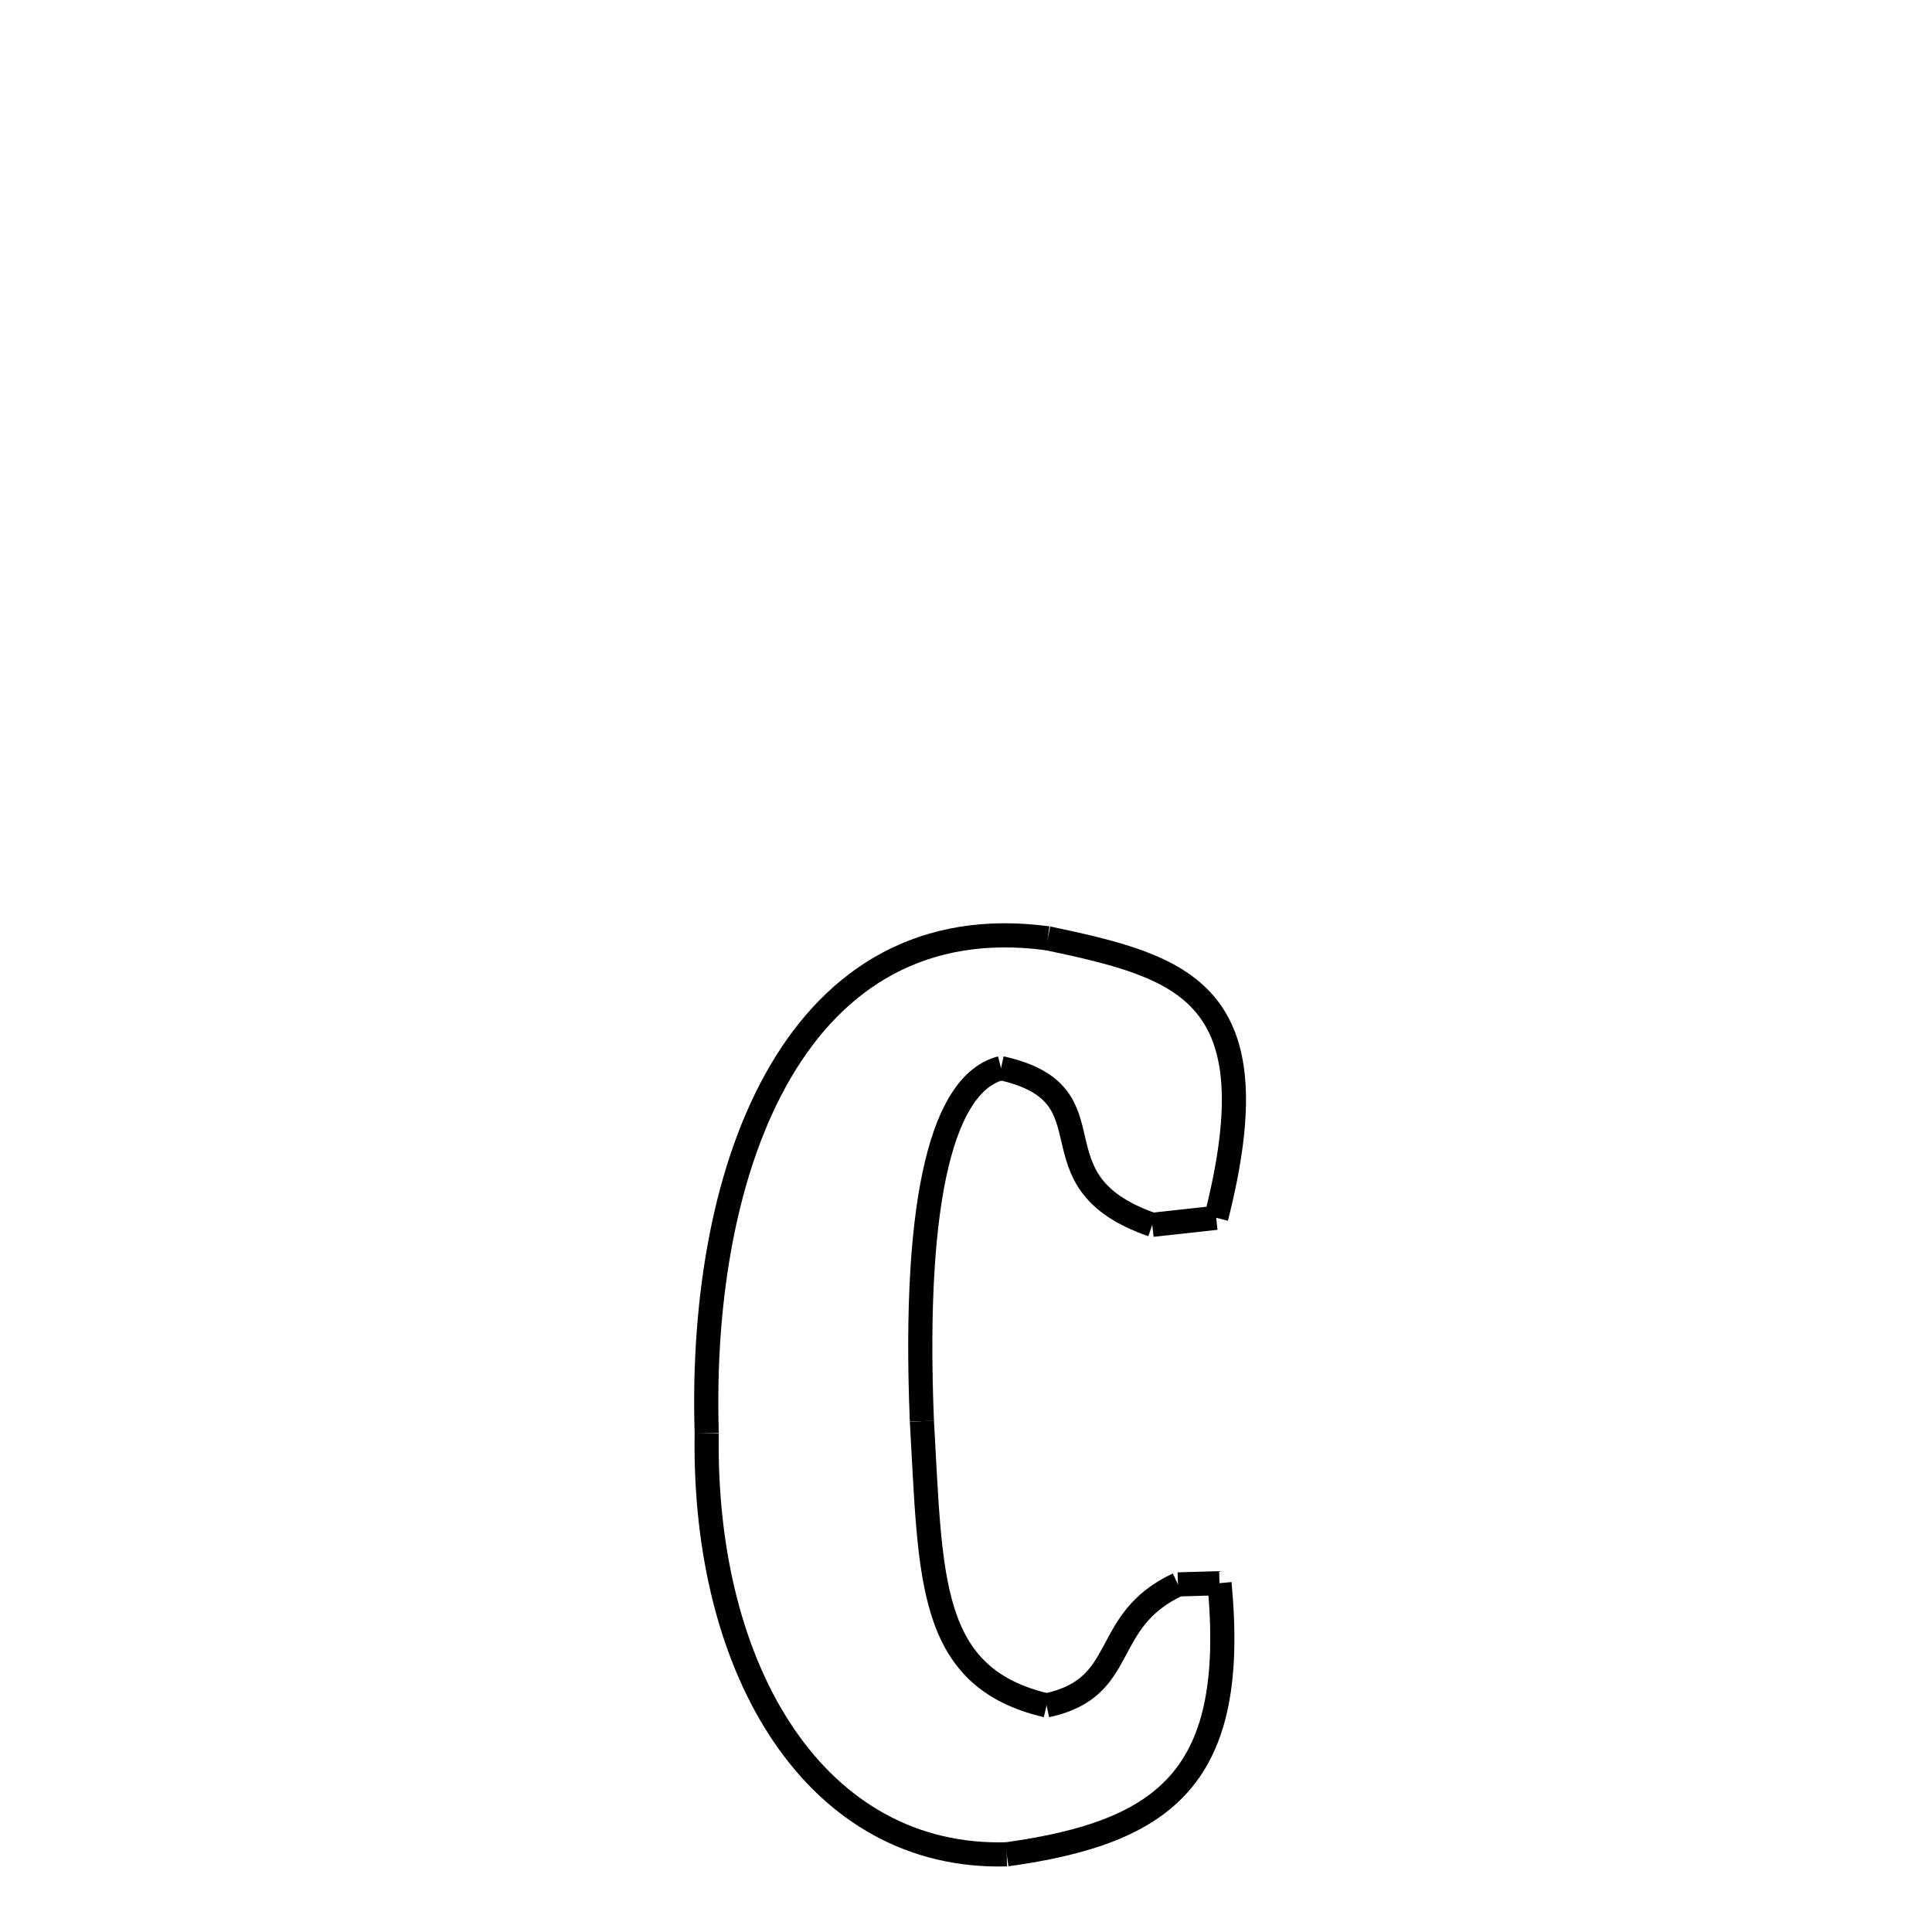 <svg xmlns="http://www.w3.org/2000/svg" xmlns:xlink="http://www.w3.org/1999/xlink" width="50px" height="50px" viewBox="0 0 24 24">
<style type="text/css">
.pen {
	stroke-dashoffset: 0;
	animation-duration: 10s;
	animation-iteration-count: 1000;
	animation-timing-function: ease;
}
.path00 {
		stroke-dasharray: 9;
		animation-name: dash00 
}
@keyframes dash00 {
	0.0% {
		stroke-dashoffset: 9;
	}
	11.931% {
		stroke-dashoffset: 0;
	}
}
.path01 {
		stroke-dasharray: 1;
		animation-name: dash01 
}
@keyframes dash01 {
	0%, 11.931% {
		stroke-dashoffset: 1;
	}
	13.872% {
		stroke-dashoffset: 0;
	}
}
.path02 {
		stroke-dasharray: 5;
		animation-name: dash02 
}
@keyframes dash02 {
	0%, 13.872% {
		stroke-dashoffset: 5;
	}
	20.911% {
		stroke-dashoffset: 0;
	}
}
.path03 {
		stroke-dasharray: 9;
		animation-name: dash03 
}
@keyframes dash03 {
	0%, 20.911% {
		stroke-dashoffset: 9;
	}
	32.362% {
		stroke-dashoffset: 0;
	}
}
.path04 {
		stroke-dasharray: 8;
		animation-name: dash04 
}
@keyframes dash04 {
	0%, 32.362% {
		stroke-dashoffset: 8;
	}
	42.614% {
		stroke-dashoffset: 0;
	}
}
.path05 {
		stroke-dasharray: 4;
		animation-name: dash05 
}
@keyframes dash05 {
	0%, 42.614% {
		stroke-dashoffset: 4;
	}
	48.198% {
		stroke-dashoffset: 0;
	}
}
.path06 {
		stroke-dasharray: 1;
		animation-name: dash06 
}
@keyframes dash06 {
	0%, 48.198% {
		stroke-dashoffset: 1;
	}
	49.452% {
		stroke-dashoffset: 0;
	}
}
.path07 {
		stroke-dasharray: 9;
		animation-name: dash07 
}
@keyframes dash07 {
	0%, 49.452% {
		stroke-dashoffset: 9;
	}
	61.547% {
		stroke-dashoffset: 0;
	}
}
.path08 {
		stroke-dasharray: 14;
		animation-name: dash08 
}
@keyframes dash08 {
	0%, 61.547% {
		stroke-dashoffset: 14;
	}
	79.088% {
		stroke-dashoffset: 0;
	}
}
.path09 {
		stroke-dasharray: 17;
		animation-name: dash09 
}
@keyframes dash09 {
	0%, 79.088% {
		stroke-dashoffset: 17;
	}
	100% {
		stroke-dashoffset: 0;
	}
}
</style>
<path class="pen path00" d="M 13.016 11.656 C 14.719 12.015 15.821 12.326 15.108 15.128 " fill="none" stroke="black" stroke-width="0.3"></path>
<path class="pen path01" d="M 15.108 15.128 L 14.314 15.215 " fill="none" stroke="black" stroke-width="0.3"></path>
<path class="pen path02" d="M 14.314 15.215 C 12.731 14.664 13.908 13.594 12.435 13.269 " fill="none" stroke="black" stroke-width="0.3"></path>
<path class="pen path03" d="M 12.435 13.269 C 11.735 13.447 11.336 14.799 11.452 17.655 " fill="none" stroke="black" stroke-width="0.3"></path>
<path class="pen path04" d="M 11.452 17.655 C 11.565 19.597 11.516 20.838 13.001 21.185 " fill="none" stroke="black" stroke-width="0.3"></path>
<path class="pen path05" d="M 13.001 21.185 C 14.035 20.965 13.654 20.141 14.633 19.682 " fill="none" stroke="black" stroke-width="0.3"></path>
<path class="pen path06" d="M 14.633 19.682 L 15.149 19.667 " fill="none" stroke="black" stroke-width="0.3"></path>
<path class="pen path07" d="M 15.149 19.667 C 15.376 22.047 14.507 22.759 12.506 23.035 " fill="none" stroke="black" stroke-width="0.3"></path>
<path class="pen path08" d="M 12.506 23.035 C 10.157 23.102 8.73 20.792 8.779 17.803 " fill="none" stroke="black" stroke-width="0.3"></path>
<path class="pen path09" d="M 8.779 17.803 C 8.675 14.423 9.926 11.239 13.016 11.656 " fill="none" stroke="black" stroke-width="0.3"></path>
</svg>
